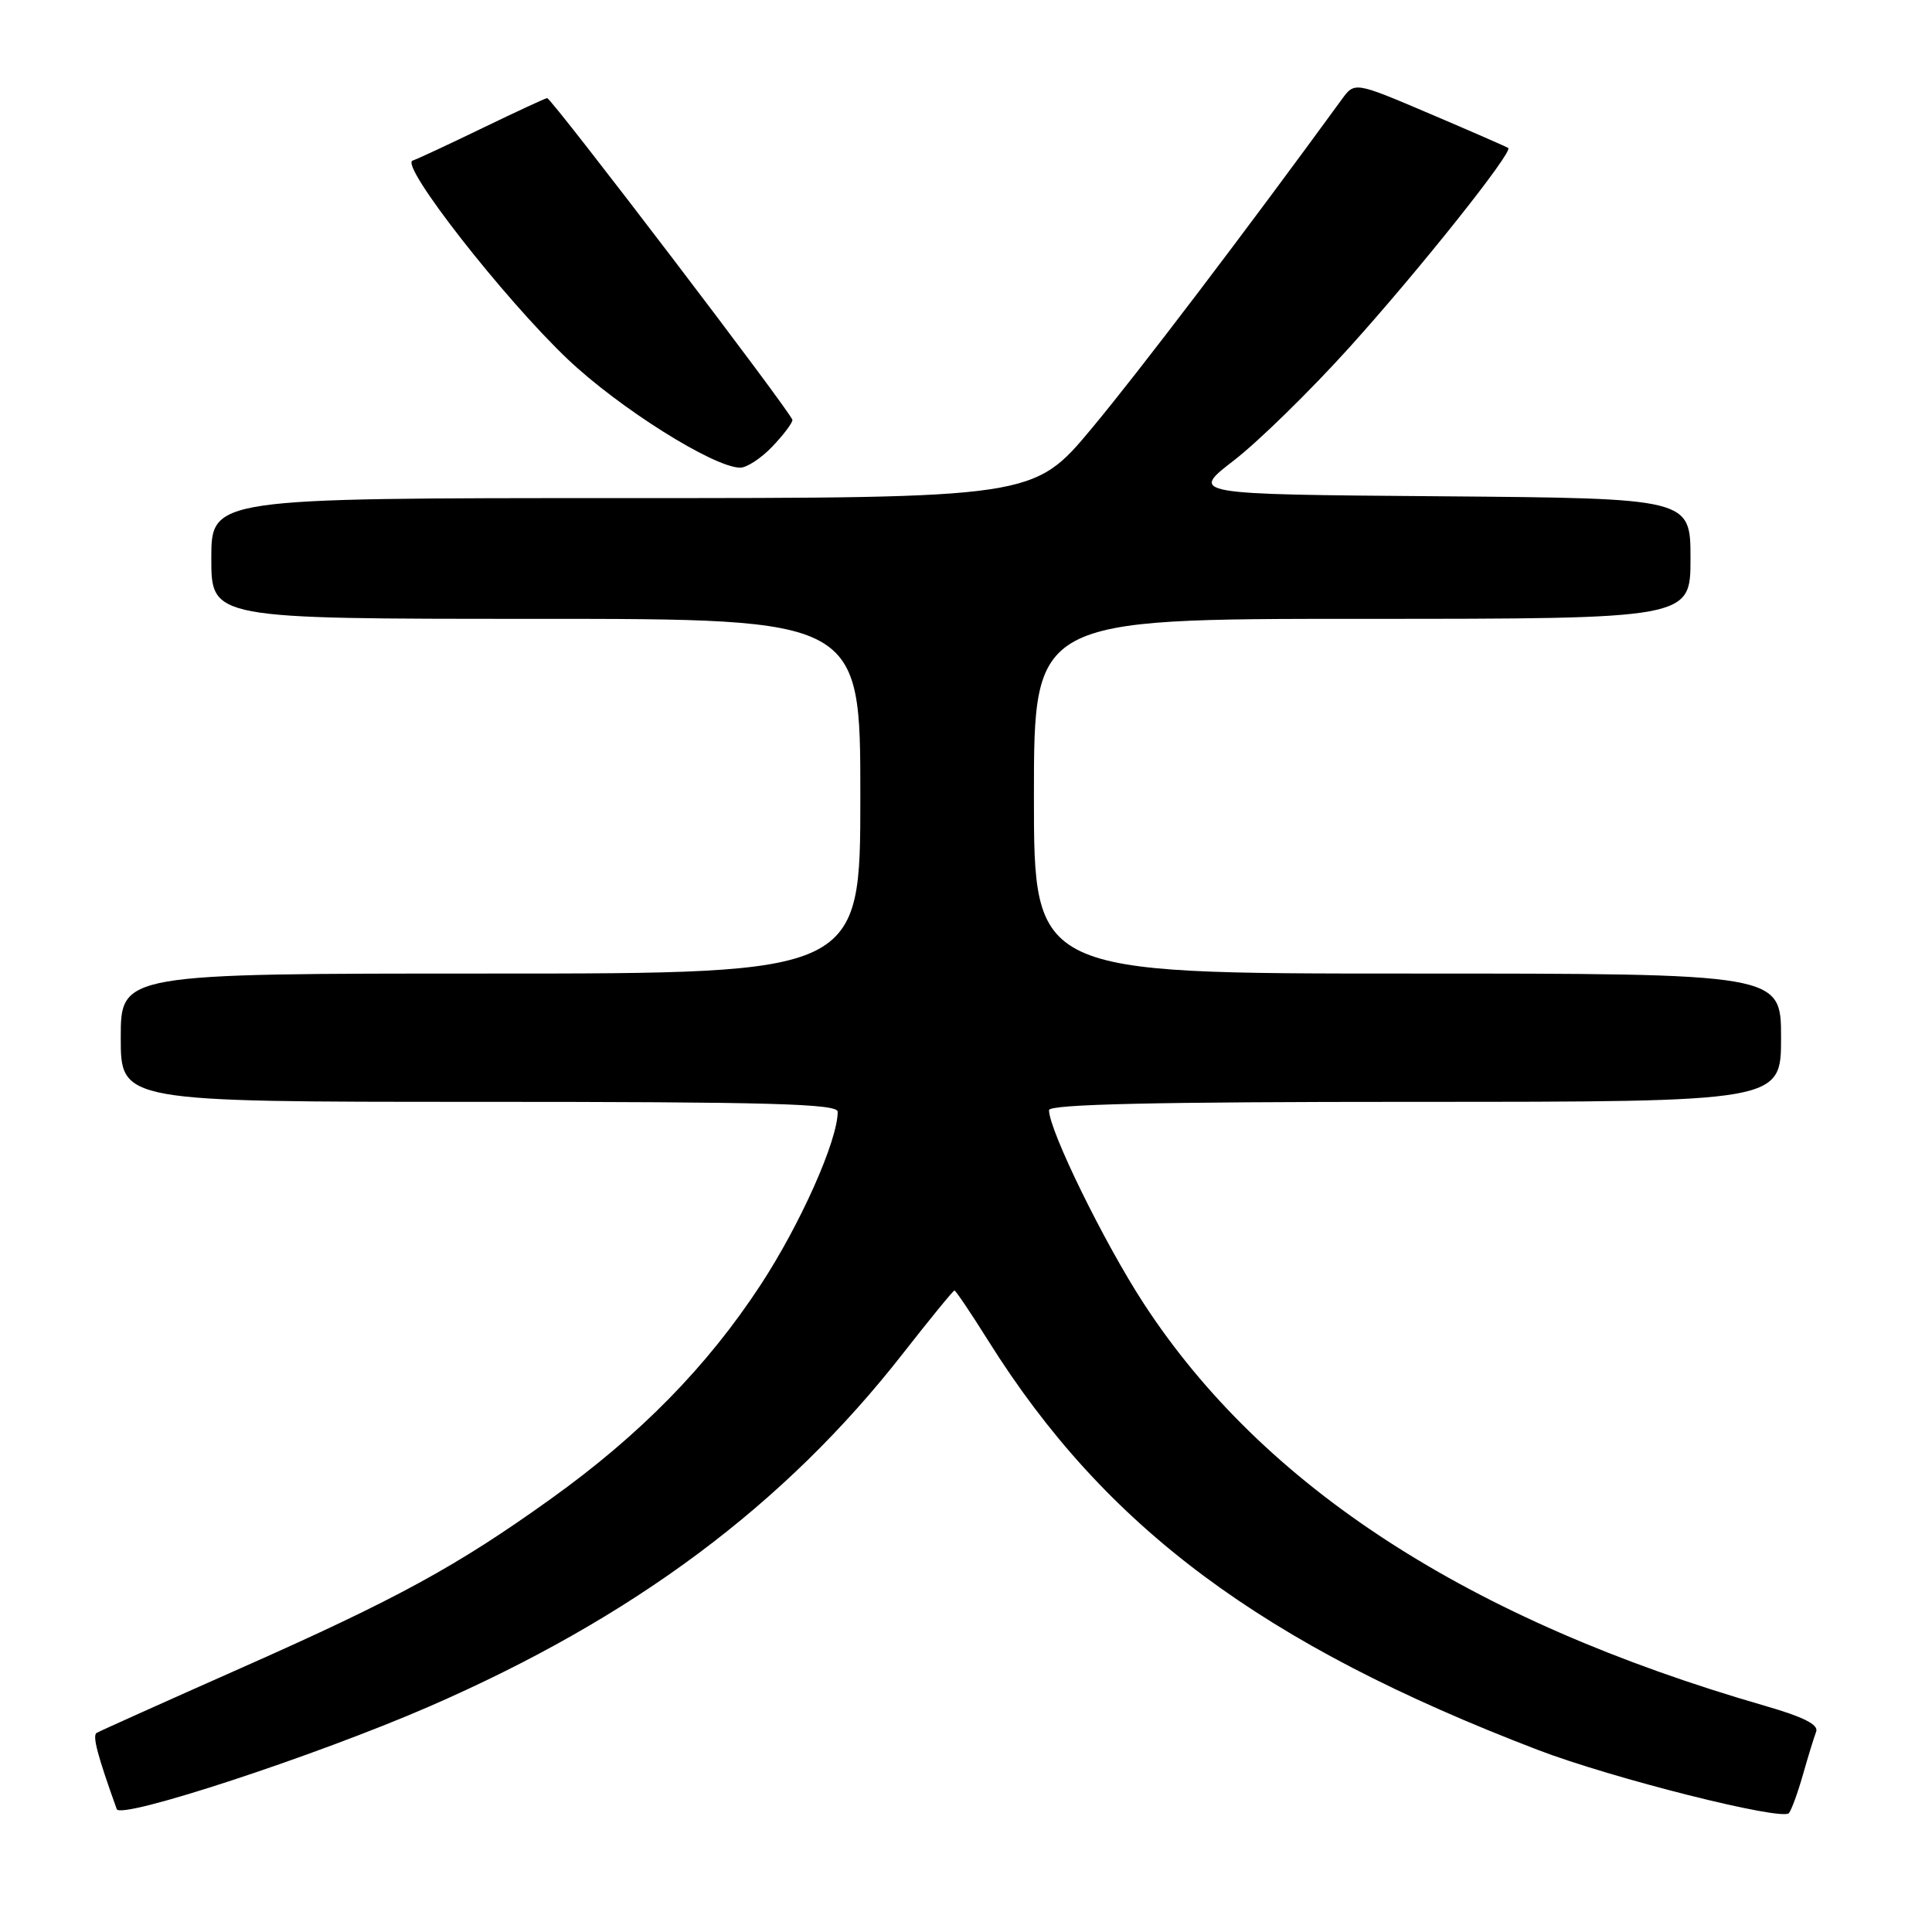 <?xml version="1.0" encoding="UTF-8" standalone="no"?>
<!DOCTYPE svg PUBLIC "-//W3C//DTD SVG 1.1//EN" "http://www.w3.org/Graphics/SVG/1.1/DTD/svg11.dtd" >
<svg xmlns="http://www.w3.org/2000/svg" xmlns:xlink="http://www.w3.org/1999/xlink" version="1.1" viewBox="0 0 256 256">
 <g >
 <path fill="currentColor"
d=" M 56.81 226.15 C 83.92 214.36 103.97 199.42 119.68 179.30 C 123.25 174.74 126.30 171.00 126.47 171.00 C 126.64 171.00 128.66 174.00 130.96 177.67 C 146.47 202.41 167.26 217.89 203.77 231.87 C 213.57 235.63 236.14 241.31 237.04 240.25 C 237.38 239.84 238.22 237.54 238.90 235.15 C 239.58 232.75 240.37 230.19 240.65 229.46 C 241.01 228.53 238.97 227.50 233.83 226.02 C 194.65 214.70 167.39 197.04 151.53 172.69 C 146.28 164.63 139.00 149.76 139.00 147.10 C 139.00 146.32 152.91 146.00 187.50 146.00 C 236.00 146.00 236.00 146.00 236.00 137.50 C 236.00 129.00 236.00 129.00 186.50 129.00 C 137.00 129.00 137.00 129.00 137.00 105.50 C 137.00 82.00 137.00 82.00 180.50 82.00 C 224.00 82.00 224.00 82.00 224.00 74.01 C 224.00 66.03 224.00 66.03 190.83 65.76 C 157.67 65.50 157.67 65.50 163.51 61.00 C 166.72 58.52 173.58 51.82 178.75 46.09 C 187.97 35.89 200.53 20.11 199.85 19.61 C 199.66 19.47 195.00 17.43 189.50 15.09 C 179.50 10.83 179.50 10.83 177.80 13.16 C 164.97 30.76 150.86 49.33 144.67 56.75 C 136.96 66.00 136.96 66.00 82.48 66.00 C 28.00 66.00 28.00 66.00 28.00 74.00 C 28.00 82.00 28.00 82.00 71.00 82.00 C 114.00 82.00 114.00 82.00 114.00 105.50 C 114.00 129.00 114.00 129.00 65.00 129.00 C 16.00 129.00 16.00 129.00 16.00 137.50 C 16.00 146.00 16.00 146.00 63.50 146.00 C 101.92 146.00 111.00 146.25 111.00 147.31 C 111.00 151.12 106.06 162.22 100.75 170.31 C 93.68 181.09 84.81 190.14 73.00 198.60 C 60.53 207.54 52.60 211.87 31.99 221.00 C 21.82 225.51 13.19 229.39 12.80 229.62 C 12.22 229.99 12.92 232.63 15.47 239.72 C 15.99 241.14 41.85 232.65 56.81 226.15 Z  M 102.31 59.20 C 103.79 57.65 105.00 56.06 105.00 55.65 C 105.00 54.87 73.09 13.00 72.50 13.00 C 72.30 13.00 68.48 14.77 63.99 16.94 C 59.51 19.11 55.31 21.07 54.67 21.28 C 52.94 21.87 66.78 39.58 75.23 47.60 C 82.02 54.05 94.51 61.91 98.06 61.97 C 98.92 61.99 100.84 60.74 102.31 59.20 Z "/>
</g>
</svg>